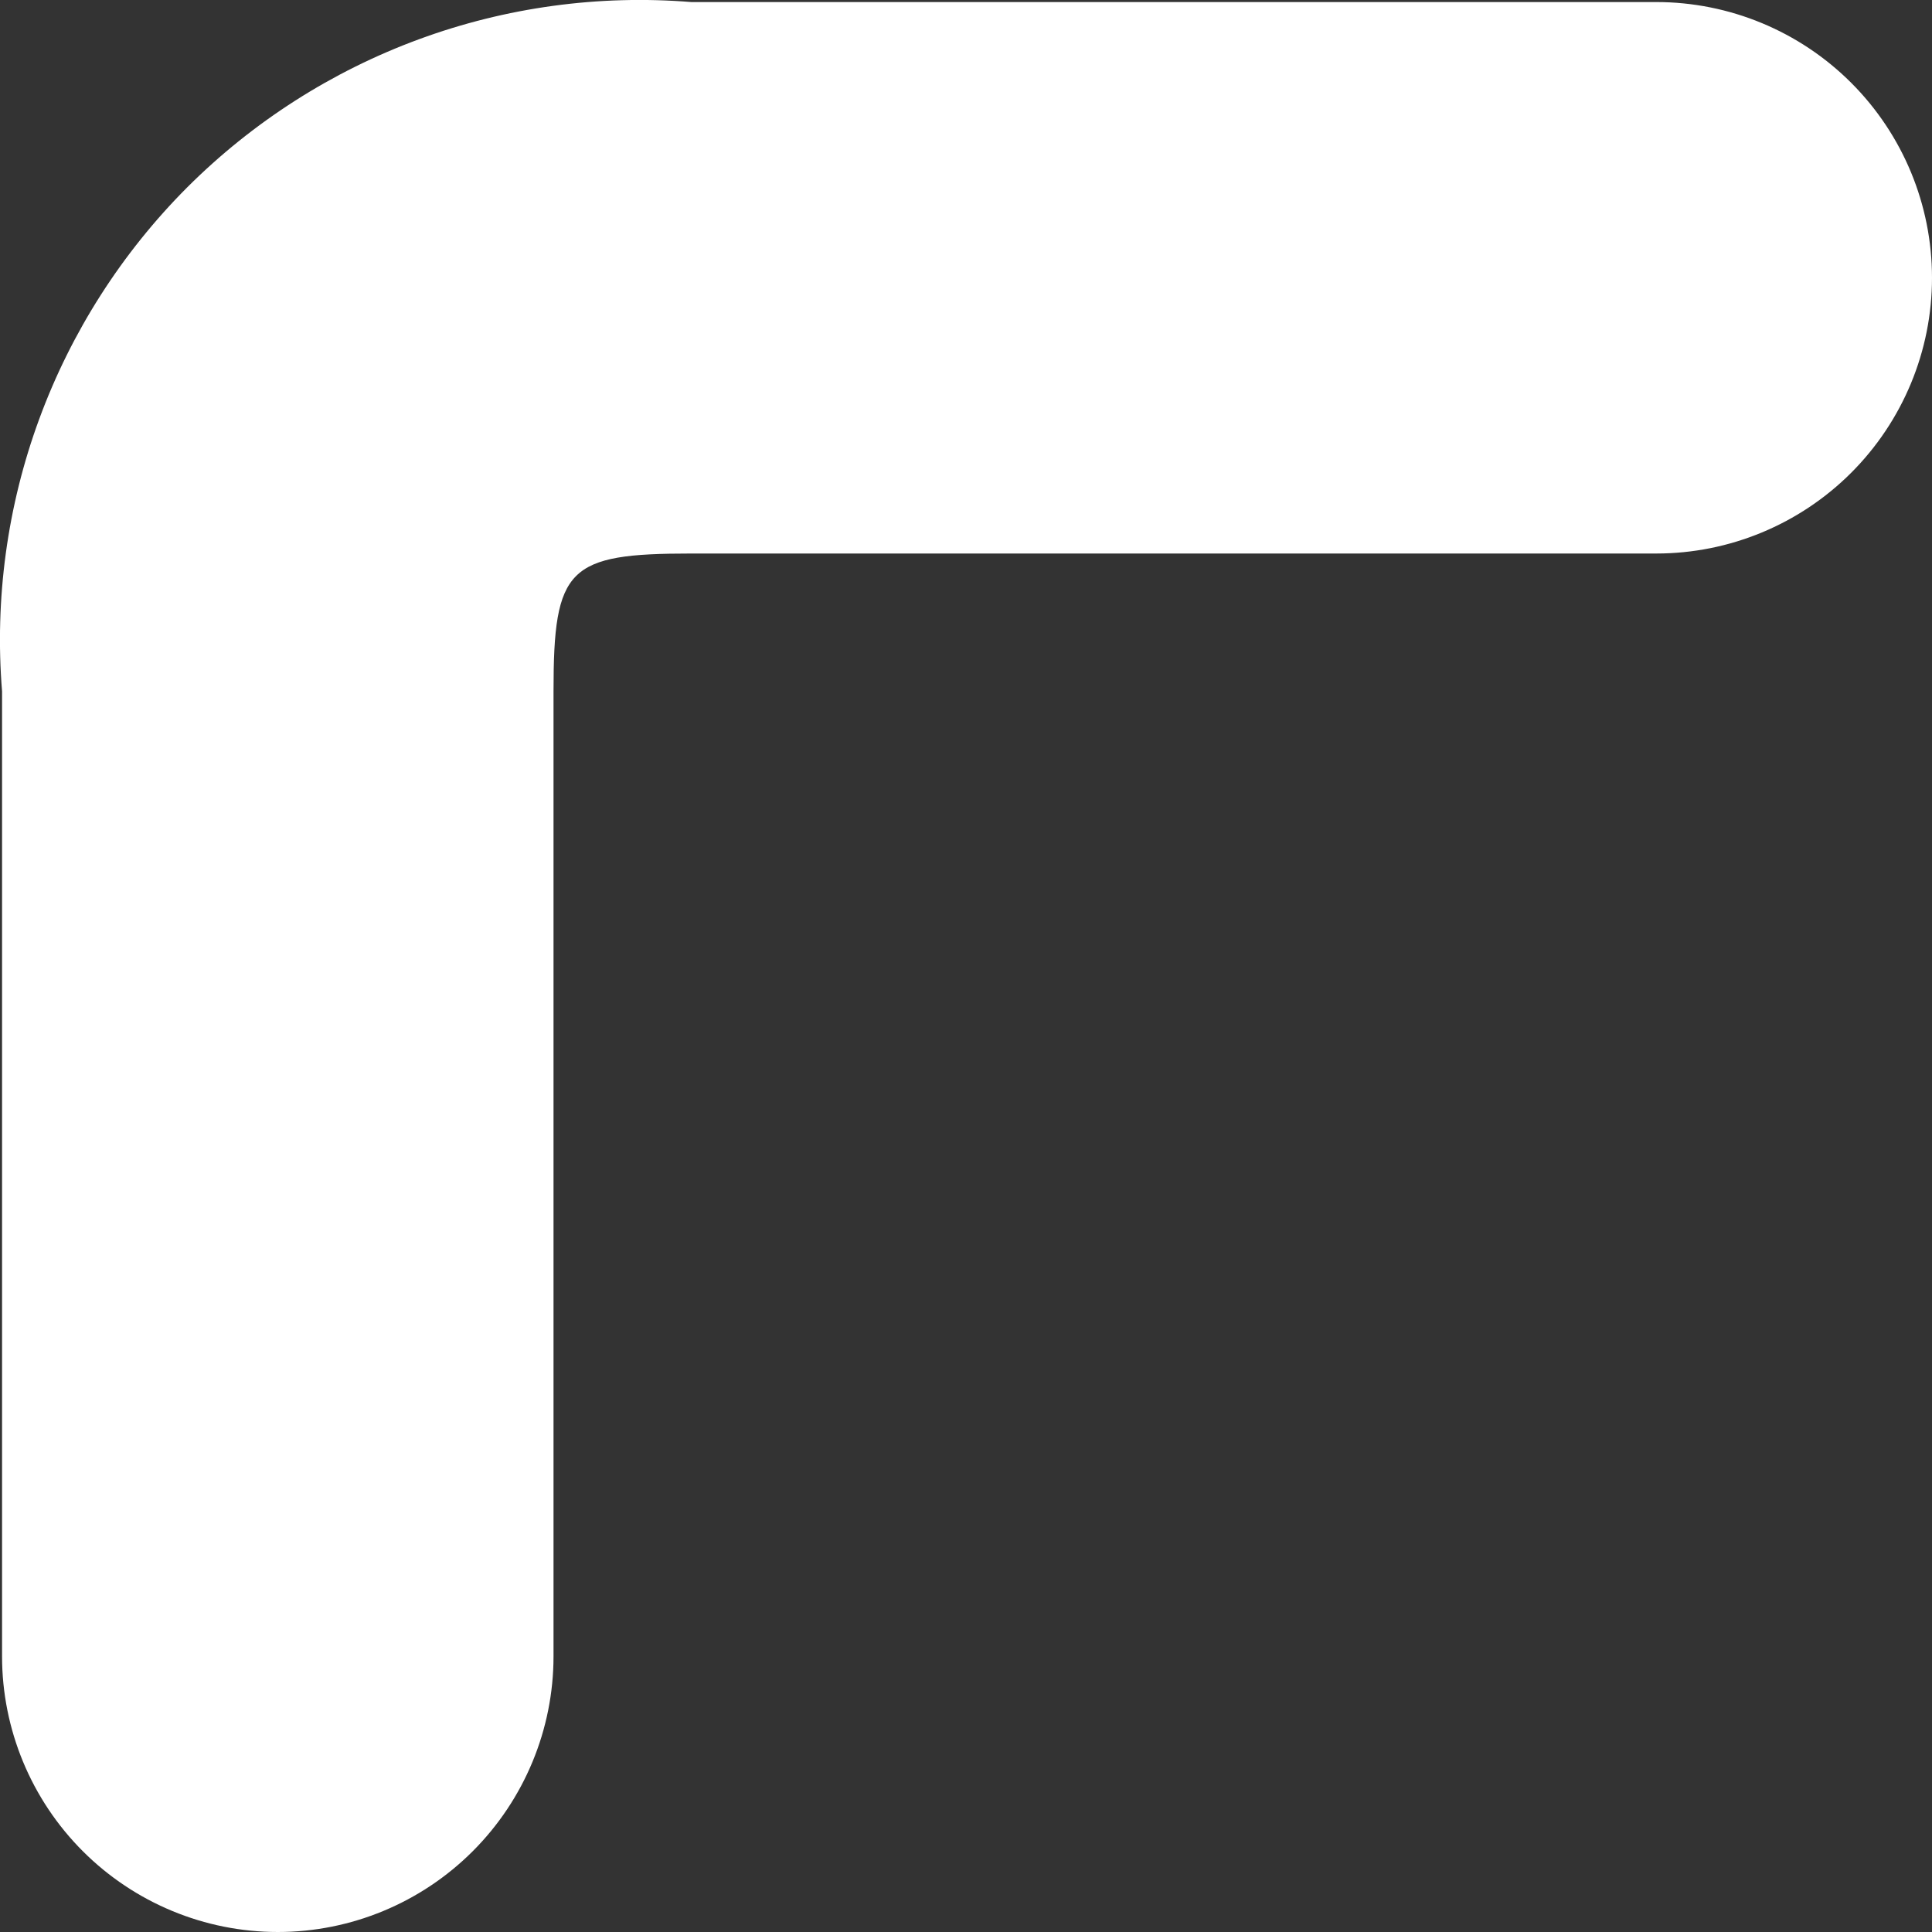 <svg width="16" height="16" viewBox="0 0 16 16" fill="none" xmlns="http://www.w3.org/2000/svg">
<rect x="0" y="0" width="16" height="16" fill="#333333" stroke="none"/>
<path d="M0.017 13.717V5.725C-0.045 4.96 0.06 4.19 0.325 3.47C0.59 2.749 1.009 2.094 1.551 1.551C2.094 1.009 2.749 0.59 3.47 0.325C4.19 0.06 4.96 -0.045 5.725 0.017H13.717C14.322 0.017 14.903 0.258 15.331 0.686C15.759 1.114 16 1.695 16 2.301C16 2.906 15.759 3.487 15.331 3.915C14.903 4.343 14.322 4.584 13.717 4.584H5.725C4.703 4.584 4.584 4.7 4.584 5.725V13.717C4.584 14.322 4.343 14.903 3.915 15.331C3.487 15.759 2.906 16 2.301 16C1.695 16 1.114 15.759 0.686 15.331C0.258 14.903 0.017 14.322 0.017 13.717Z" fill="white"/>
</svg>
